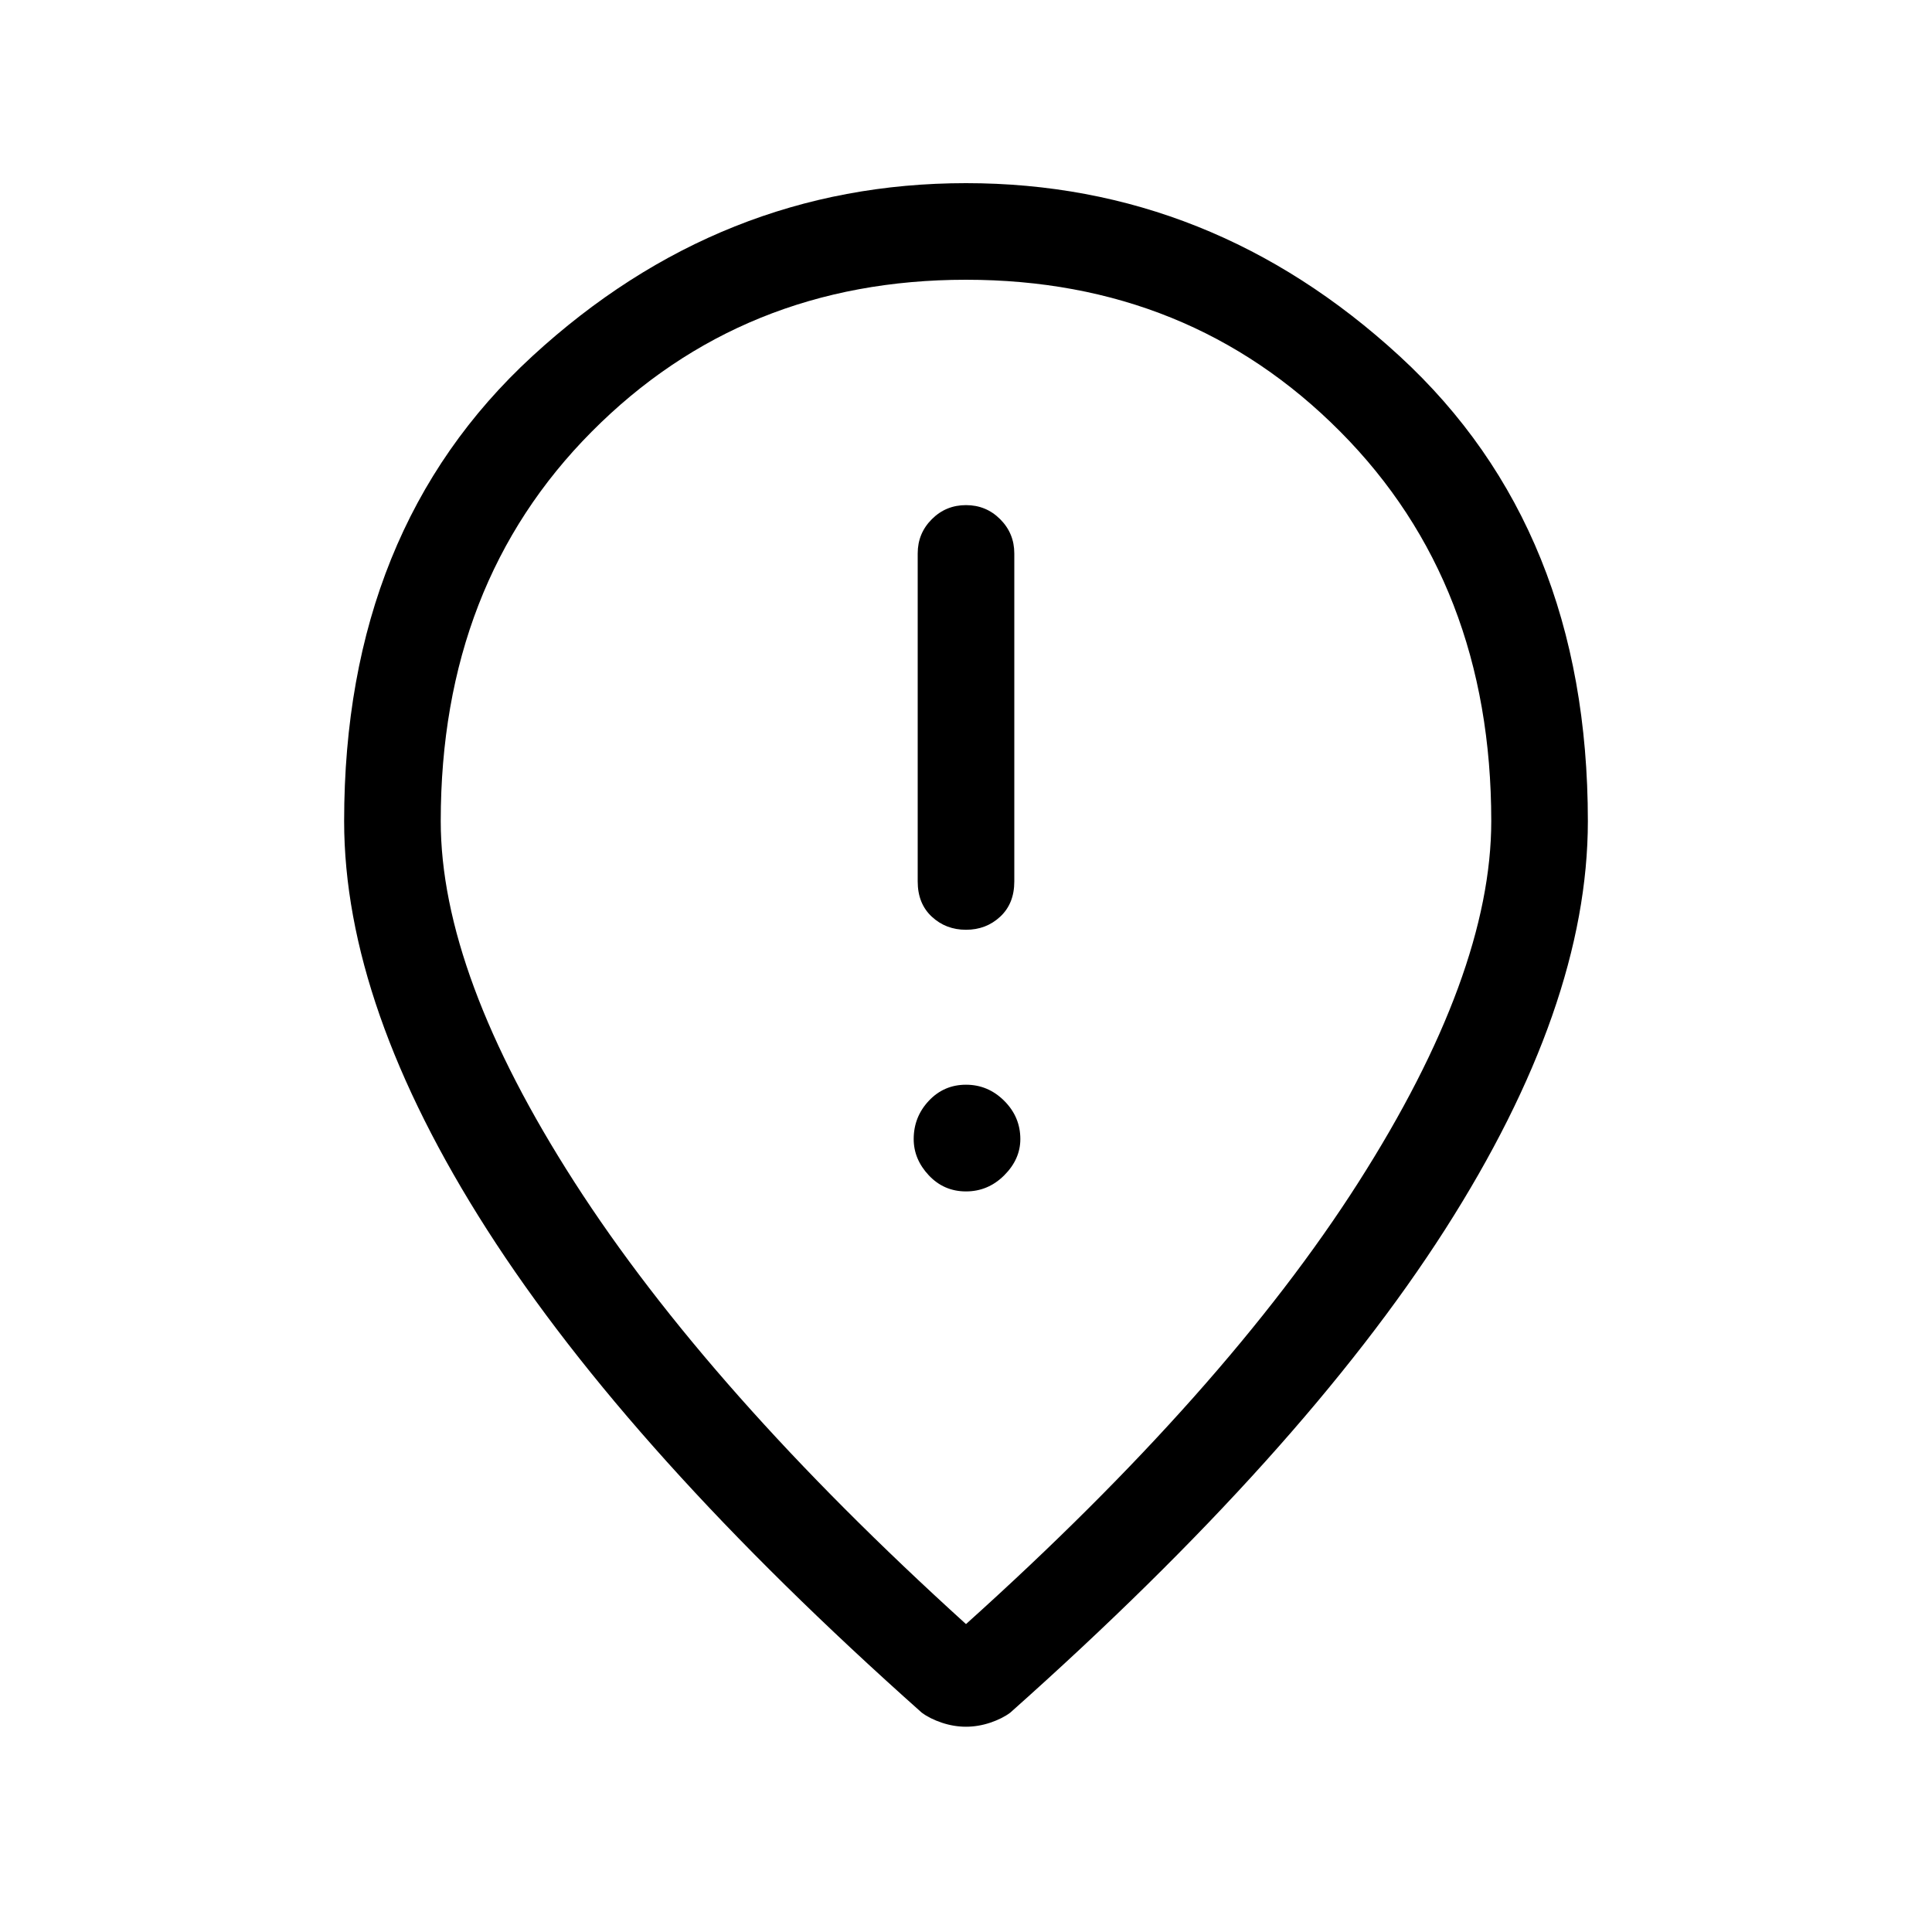 <svg xmlns="http://www.w3.org/2000/svg" height="40" width="40"><path d="M20 19.25q.417 0 .708-.271.292-.271.292-.729v-6.792q0-.416-.292-.708-.291-.292-.708-.292t-.708.292q-.292.292-.292.708v6.792q0 .458.292.729.291.271.708.271Zm0 5.417q.458 0 .792-.334.333-.333.333-.75 0-.458-.333-.791-.334-.334-.792-.334t-.771.334q-.312.333-.312.791 0 .417.312.75.313.334.771.334Zm0 8.958q5.375-4.833 8.125-9.146 2.75-4.312 2.75-7.479 0-4.917-3.125-8.062Q24.625 5.792 20 5.792t-7.75 3.146Q9.125 12.083 9.125 17q0 3.167 2.771 7.479 2.771 4.313 8.104 9.146Zm0 2.125q-.25 0-.5-.083-.25-.084-.417-.209-6.041-5.375-9-10Q7.125 20.833 7.125 17q0-6.042 3.896-9.625T20 3.792q5.083 0 8.979 3.583 3.896 3.583 3.896 9.625 0 3.833-2.958 8.458-2.959 4.625-9 10-.167.125-.417.209-.25.083-.5.083ZM20 17Z"/></svg>